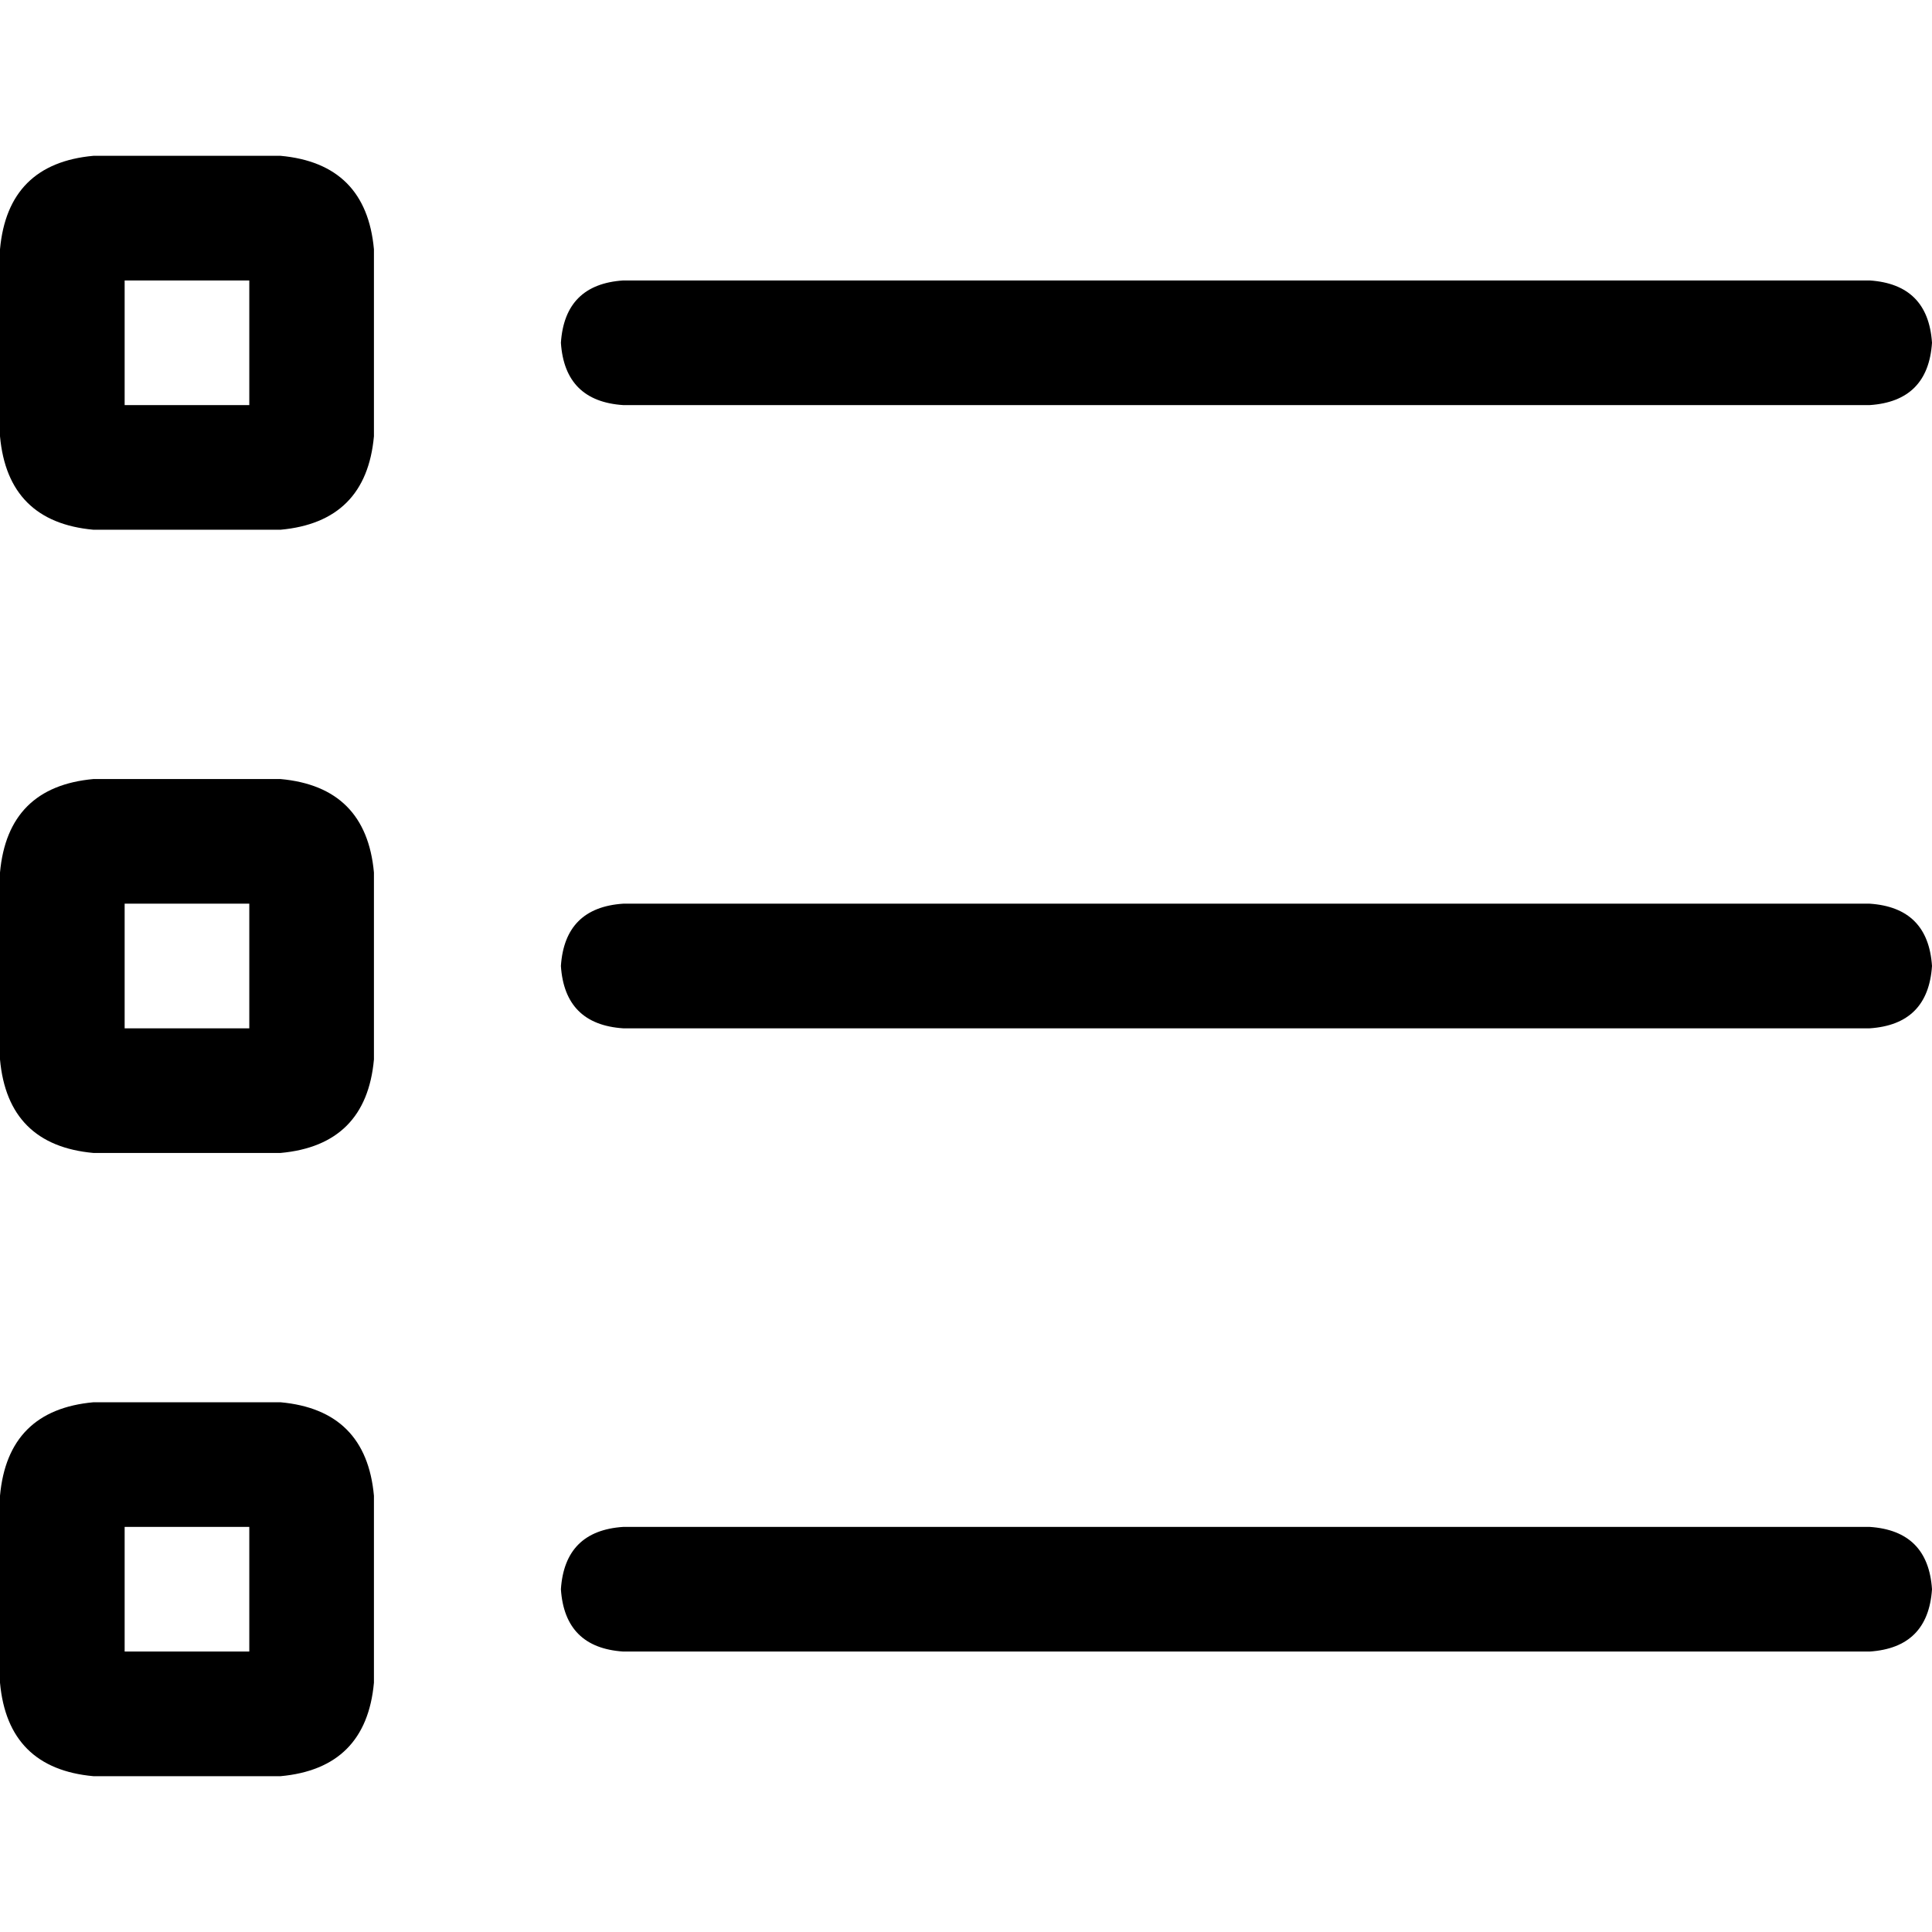 <svg xmlns="http://www.w3.org/2000/svg" viewBox="0 0 512 512">
  <path d="M 33.032 107.355 L 33.032 74.323 L 66.065 74.323 L 66.065 107.355 L 33.032 107.355 L 33.032 107.355 Z M 0 66.065 L 0 115.613 Q 2.065 138.323 24.774 140.387 L 74.323 140.387 Q 97.032 138.323 99.097 115.613 L 99.097 66.065 Q 97.032 43.355 74.323 41.29 L 24.774 41.29 Q 2.065 43.355 0 66.065 L 0 66.065 Z M 165.161 74.323 Q 149.677 75.355 148.645 90.839 Q 149.677 106.323 165.161 107.355 L 495.484 107.355 Q 510.968 106.323 512 90.839 Q 510.968 75.355 495.484 74.323 L 165.161 74.323 L 165.161 74.323 Z M 165.161 239.484 Q 149.677 240.516 148.645 256 Q 149.677 271.484 165.161 272.516 L 495.484 272.516 Q 510.968 271.484 512 256 Q 510.968 240.516 495.484 239.484 L 165.161 239.484 L 165.161 239.484 Z M 165.161 404.645 Q 149.677 405.677 148.645 421.161 Q 149.677 436.645 165.161 437.677 L 495.484 437.677 Q 510.968 436.645 512 421.161 Q 510.968 405.677 495.484 404.645 L 165.161 404.645 L 165.161 404.645 Z M 33.032 239.484 L 66.065 239.484 L 66.065 272.516 L 33.032 272.516 L 33.032 239.484 L 33.032 239.484 Z M 24.774 206.452 Q 2.065 208.516 0 231.226 L 0 280.774 Q 2.065 303.484 24.774 305.548 L 74.323 305.548 Q 97.032 303.484 99.097 280.774 L 99.097 231.226 Q 97.032 208.516 74.323 206.452 L 24.774 206.452 L 24.774 206.452 Z M 33.032 437.677 L 33.032 404.645 L 66.065 404.645 L 66.065 437.677 L 33.032 437.677 L 33.032 437.677 Z M 0 396.387 L 0 445.935 Q 2.065 468.645 24.774 470.71 L 74.323 470.71 Q 97.032 468.645 99.097 445.935 L 99.097 396.387 Q 97.032 373.677 74.323 371.613 L 24.774 371.613 Q 2.065 373.677 0 396.387 L 0 396.387 Z" />
</svg>